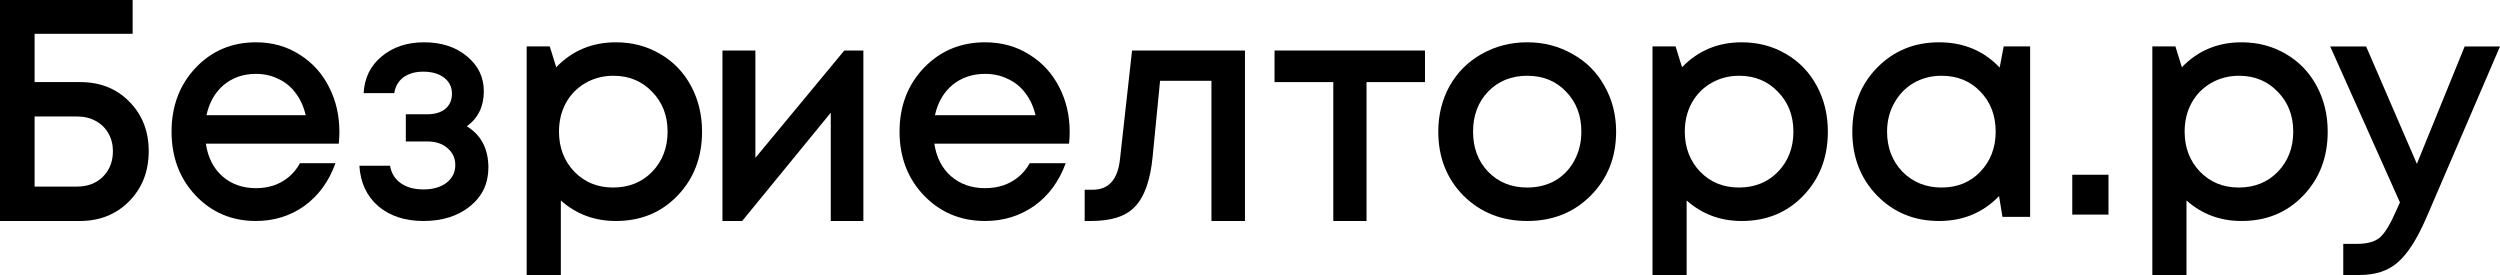 <svg width="200" height="22" viewBox="0 0 200 22" fill="none" xmlns="http://www.w3.org/2000/svg">
<path d="M6.41 6.567C8.013 6.567 9.324 7.088 10.344 8.132C11.38 9.176 11.898 10.498 11.898 12.098C11.898 13.714 11.372 15.053 10.319 16.113C9.283 17.157 7.972 17.679 6.386 17.679H0V0H10.611V2.702H2.768V6.567H6.41ZM6.167 14.926C7.009 14.926 7.697 14.665 8.231 14.143C8.765 13.604 9.033 12.922 9.033 12.098C9.033 11.559 8.911 11.079 8.668 10.658C8.426 10.237 8.086 9.909 7.649 9.673C7.228 9.437 6.734 9.319 6.167 9.319H2.768V14.926H6.167Z" fill="black"/>
<path d="M27.152 10.557C27.152 10.809 27.136 11.121 27.103 11.491H16.468C16.63 12.586 17.067 13.453 17.779 14.093C18.508 14.733 19.406 15.053 20.475 15.053C20.993 15.053 21.478 14.977 21.931 14.825C22.385 14.657 22.781 14.43 23.121 14.143C23.477 13.84 23.769 13.478 23.995 13.057H26.836C26.318 14.505 25.493 15.642 24.36 16.467C23.227 17.275 21.931 17.679 20.475 17.679C18.548 17.679 16.938 16.997 15.643 15.633C14.364 14.27 13.725 12.569 13.725 10.532C13.725 8.494 14.364 6.794 15.643 5.43C16.938 4.066 18.548 3.384 20.475 3.384C21.786 3.384 22.951 3.713 23.971 4.369C24.991 5.009 25.776 5.876 26.326 6.971C26.877 8.048 27.152 9.244 27.152 10.557ZM20.475 5.91C19.471 5.91 18.613 6.205 17.901 6.794C17.205 7.383 16.743 8.191 16.517 9.218H24.457C24.295 8.528 24.028 7.939 23.655 7.45C23.283 6.945 22.822 6.567 22.271 6.314C21.737 6.045 21.138 5.91 20.475 5.91Z" fill="black"/>
<path d="M37.347 10.102C38.496 10.809 39.071 11.912 39.071 13.411C39.071 14.674 38.585 15.701 37.614 16.492C36.642 17.283 35.396 17.679 33.874 17.679C32.401 17.679 31.195 17.283 30.256 16.492C29.334 15.684 28.832 14.606 28.751 13.259H31.203C31.301 13.849 31.584 14.312 32.053 14.648C32.523 14.985 33.13 15.153 33.874 15.153C34.635 15.153 35.25 14.977 35.72 14.623C36.189 14.253 36.424 13.781 36.424 13.209C36.424 12.653 36.213 12.199 35.793 11.845C35.388 11.491 34.846 11.315 34.166 11.315H32.466V9.143H34.166C34.781 9.143 35.267 8.999 35.623 8.713C35.979 8.41 36.157 8.006 36.157 7.501C36.157 6.962 35.946 6.533 35.526 6.213C35.105 5.893 34.546 5.733 33.85 5.733C33.219 5.733 32.693 5.885 32.272 6.188C31.867 6.491 31.624 6.912 31.543 7.45H29.091C29.156 6.238 29.633 5.262 30.524 4.521C31.43 3.763 32.563 3.384 33.923 3.384C35.315 3.384 36.456 3.755 37.347 4.496C38.253 5.236 38.706 6.171 38.706 7.299C38.706 8.511 38.253 9.446 37.347 10.102Z" fill="black"/>
<path d="M165.782 17.167V13.979H168.679V17.167H165.782Z" fill="black"/>
<path d="M197.174 3.715H200L194.11 17.416C193.366 19.127 192.606 20.314 191.83 20.979C191.07 21.66 190.049 22 188.767 22H187.461V19.509H188.553C189.392 19.509 190.01 19.334 190.405 18.986C190.801 18.637 191.237 17.915 191.712 16.818L191.997 16.196L186.416 3.715H189.289L193.35 13.107L197.174 3.715Z" fill="black"/>
<path d="M67.544 4.041H69.07V17.679H66.461V9.016L59.373 17.679H57.797V4.041H60.431V12.628L67.544 4.041Z" fill="black"/>
<path d="M85.575 10.557C85.575 10.809 85.559 11.121 85.526 11.491H74.746C74.91 12.586 75.353 13.453 76.075 14.093C76.813 14.733 77.724 15.053 78.807 15.053C79.332 15.053 79.824 14.977 80.284 14.825C80.743 14.657 81.145 14.43 81.49 14.143C81.85 13.84 82.146 13.478 82.376 13.057H85.255C84.73 14.505 83.893 15.642 82.745 16.467C81.596 17.275 80.284 17.679 78.807 17.679C76.854 17.679 75.222 16.997 73.909 15.633C72.612 14.27 71.964 12.569 71.964 10.532C71.964 8.494 72.612 6.794 73.909 5.43C75.222 4.066 76.854 3.384 78.807 3.384C80.136 3.384 81.317 3.713 82.351 4.369C83.385 5.009 84.18 5.876 84.738 6.971C85.296 8.048 85.575 9.244 85.575 10.557ZM78.807 5.91C77.789 5.91 76.92 6.205 76.198 6.794C75.492 7.383 75.025 8.191 74.795 9.218H82.843C82.679 8.528 82.408 7.939 82.031 7.45C81.653 6.945 81.186 6.567 80.628 6.314C80.087 6.045 79.479 5.91 78.807 5.91Z" fill="black"/>
<path d="M90.565 4.041H99.597V17.679H96.915V6.465H92.805L92.214 12.502C92.033 14.421 91.549 15.777 90.762 16.568C89.99 17.359 88.817 17.679 87.242 17.679H86.774V15.179H87.414C88.711 15.179 89.441 14.345 89.605 12.678L90.565 4.041Z" fill="black"/>
<path d="M113.999 4.041V6.567H109.322V17.679H106.664V6.567H101.963V4.041H113.999Z" fill="black"/>
<path d="M127.247 15.659C125.901 17.006 124.211 17.679 122.177 17.679C120.142 17.679 118.444 17.006 117.082 15.659C115.736 14.295 115.063 12.586 115.063 10.532C115.063 9.185 115.367 7.964 115.974 6.87C116.598 5.775 117.451 4.925 118.534 4.319C119.633 3.696 120.847 3.384 122.177 3.384C123.506 3.384 124.712 3.696 125.795 4.319C126.894 4.925 127.747 5.775 128.354 6.87C128.978 7.964 129.29 9.185 129.29 10.532C129.29 12.586 128.609 14.295 127.247 15.659ZM122.177 15.002C123.013 15.002 123.76 14.817 124.416 14.446C125.073 14.059 125.581 13.529 125.942 12.855C126.32 12.165 126.508 11.39 126.508 10.532C126.508 9.235 126.098 8.166 125.278 7.324C124.474 6.482 123.44 6.061 122.177 6.061C120.913 6.061 119.871 6.482 119.051 7.324C118.247 8.166 117.845 9.235 117.845 10.532C117.845 11.828 118.247 12.897 119.051 13.739C119.871 14.581 120.913 15.002 122.177 15.002Z" fill="black"/>
<path d="M139.338 3.384C140.65 3.384 141.832 3.696 142.882 4.319C143.932 4.925 144.752 5.775 145.343 6.87C145.934 7.964 146.229 9.185 146.229 10.532C146.229 12.586 145.573 14.295 144.26 15.659C142.964 17.006 141.323 17.679 139.338 17.679C137.631 17.679 136.163 17.132 134.932 16.037V22H132.2V3.713H134.046L134.563 5.379C135.843 4.049 137.434 3.384 139.338 3.384ZM136.015 13.739C136.835 14.581 137.869 15.002 139.116 15.002C140.38 15.002 141.421 14.581 142.242 13.739C143.062 12.88 143.473 11.811 143.473 10.532C143.473 9.252 143.062 8.191 142.242 7.349C141.421 6.491 140.388 6.061 139.141 6.061C138.32 6.061 137.574 6.255 136.901 6.642C136.228 7.03 135.703 7.568 135.326 8.259C134.965 8.932 134.784 9.69 134.784 10.532C134.784 11.811 135.195 12.88 136.015 13.739Z" fill="black"/>
<path d="M160.294 3.713H162.411V17.351H160.196L159.925 15.684C158.645 17.014 157.045 17.679 155.125 17.679C153.14 17.679 151.483 16.997 150.154 15.633C148.841 14.27 148.185 12.569 148.185 10.532C148.185 8.478 148.841 6.777 150.154 5.43C151.483 4.066 153.14 3.384 155.125 3.384C157.078 3.384 158.694 4.058 159.974 5.405L160.294 3.713ZM152.197 13.739C153.033 14.581 154.075 15.002 155.322 15.002C156.586 15.002 157.62 14.581 158.424 13.739C159.244 12.88 159.654 11.811 159.654 10.532C159.654 9.235 159.244 8.166 158.424 7.324C157.62 6.482 156.586 6.061 155.322 6.061C154.502 6.061 153.755 6.255 153.083 6.642C152.426 7.03 151.909 7.568 151.532 8.259C151.155 8.932 150.966 9.69 150.966 10.532C150.966 11.811 151.376 12.88 152.197 13.739Z" fill="black"/>
<path d="M49.273 3.384C50.585 3.384 51.767 3.696 52.817 4.319C53.867 4.925 54.687 5.775 55.278 6.87C55.869 7.964 56.164 9.185 56.164 10.532C56.164 12.586 55.508 14.295 54.195 15.659C52.899 17.006 51.258 17.679 49.273 17.679C47.566 17.679 46.097 17.132 44.867 16.037V22H42.135V3.713H43.981L44.498 5.379C45.778 4.049 47.369 3.384 49.273 3.384ZM45.95 13.739C46.77 14.581 47.804 15.002 49.051 15.002C50.314 15.002 51.356 14.581 52.177 13.739C52.997 12.88 53.407 11.811 53.407 10.532C53.407 9.252 52.997 8.191 52.177 7.349C51.356 6.491 50.323 6.061 49.076 6.061C48.255 6.061 47.509 6.255 46.836 6.642C46.163 7.03 45.638 7.568 45.261 8.259C44.9 8.932 44.719 9.69 44.719 10.532C44.719 11.811 45.129 12.88 45.95 13.739Z" fill="black"/>
<path d="M179.324 3.384C180.637 3.384 181.818 3.696 182.869 4.319C183.919 4.925 184.739 5.775 185.33 6.87C185.921 7.964 186.216 9.185 186.216 10.532C186.216 12.586 185.56 14.295 184.247 15.659C182.951 17.006 181.31 17.679 179.324 17.679C177.618 17.679 176.149 17.132 174.919 16.037V22H172.187V3.713H174.033L174.55 5.379C175.829 4.049 177.421 3.384 179.324 3.384ZM176.002 13.739C176.822 14.581 177.856 15.002 179.103 15.002C180.366 15.002 181.408 14.581 182.229 13.739C183.049 12.88 183.459 11.811 183.459 10.532C183.459 9.252 183.049 8.191 182.229 7.349C181.408 6.491 180.374 6.061 179.127 6.061C178.307 6.061 177.56 6.255 176.888 6.642C176.215 7.03 175.69 7.568 175.313 8.259C174.952 8.932 174.771 9.69 174.771 10.532C174.771 11.811 175.181 12.88 176.002 13.739Z" fill="black"/>
</svg>
